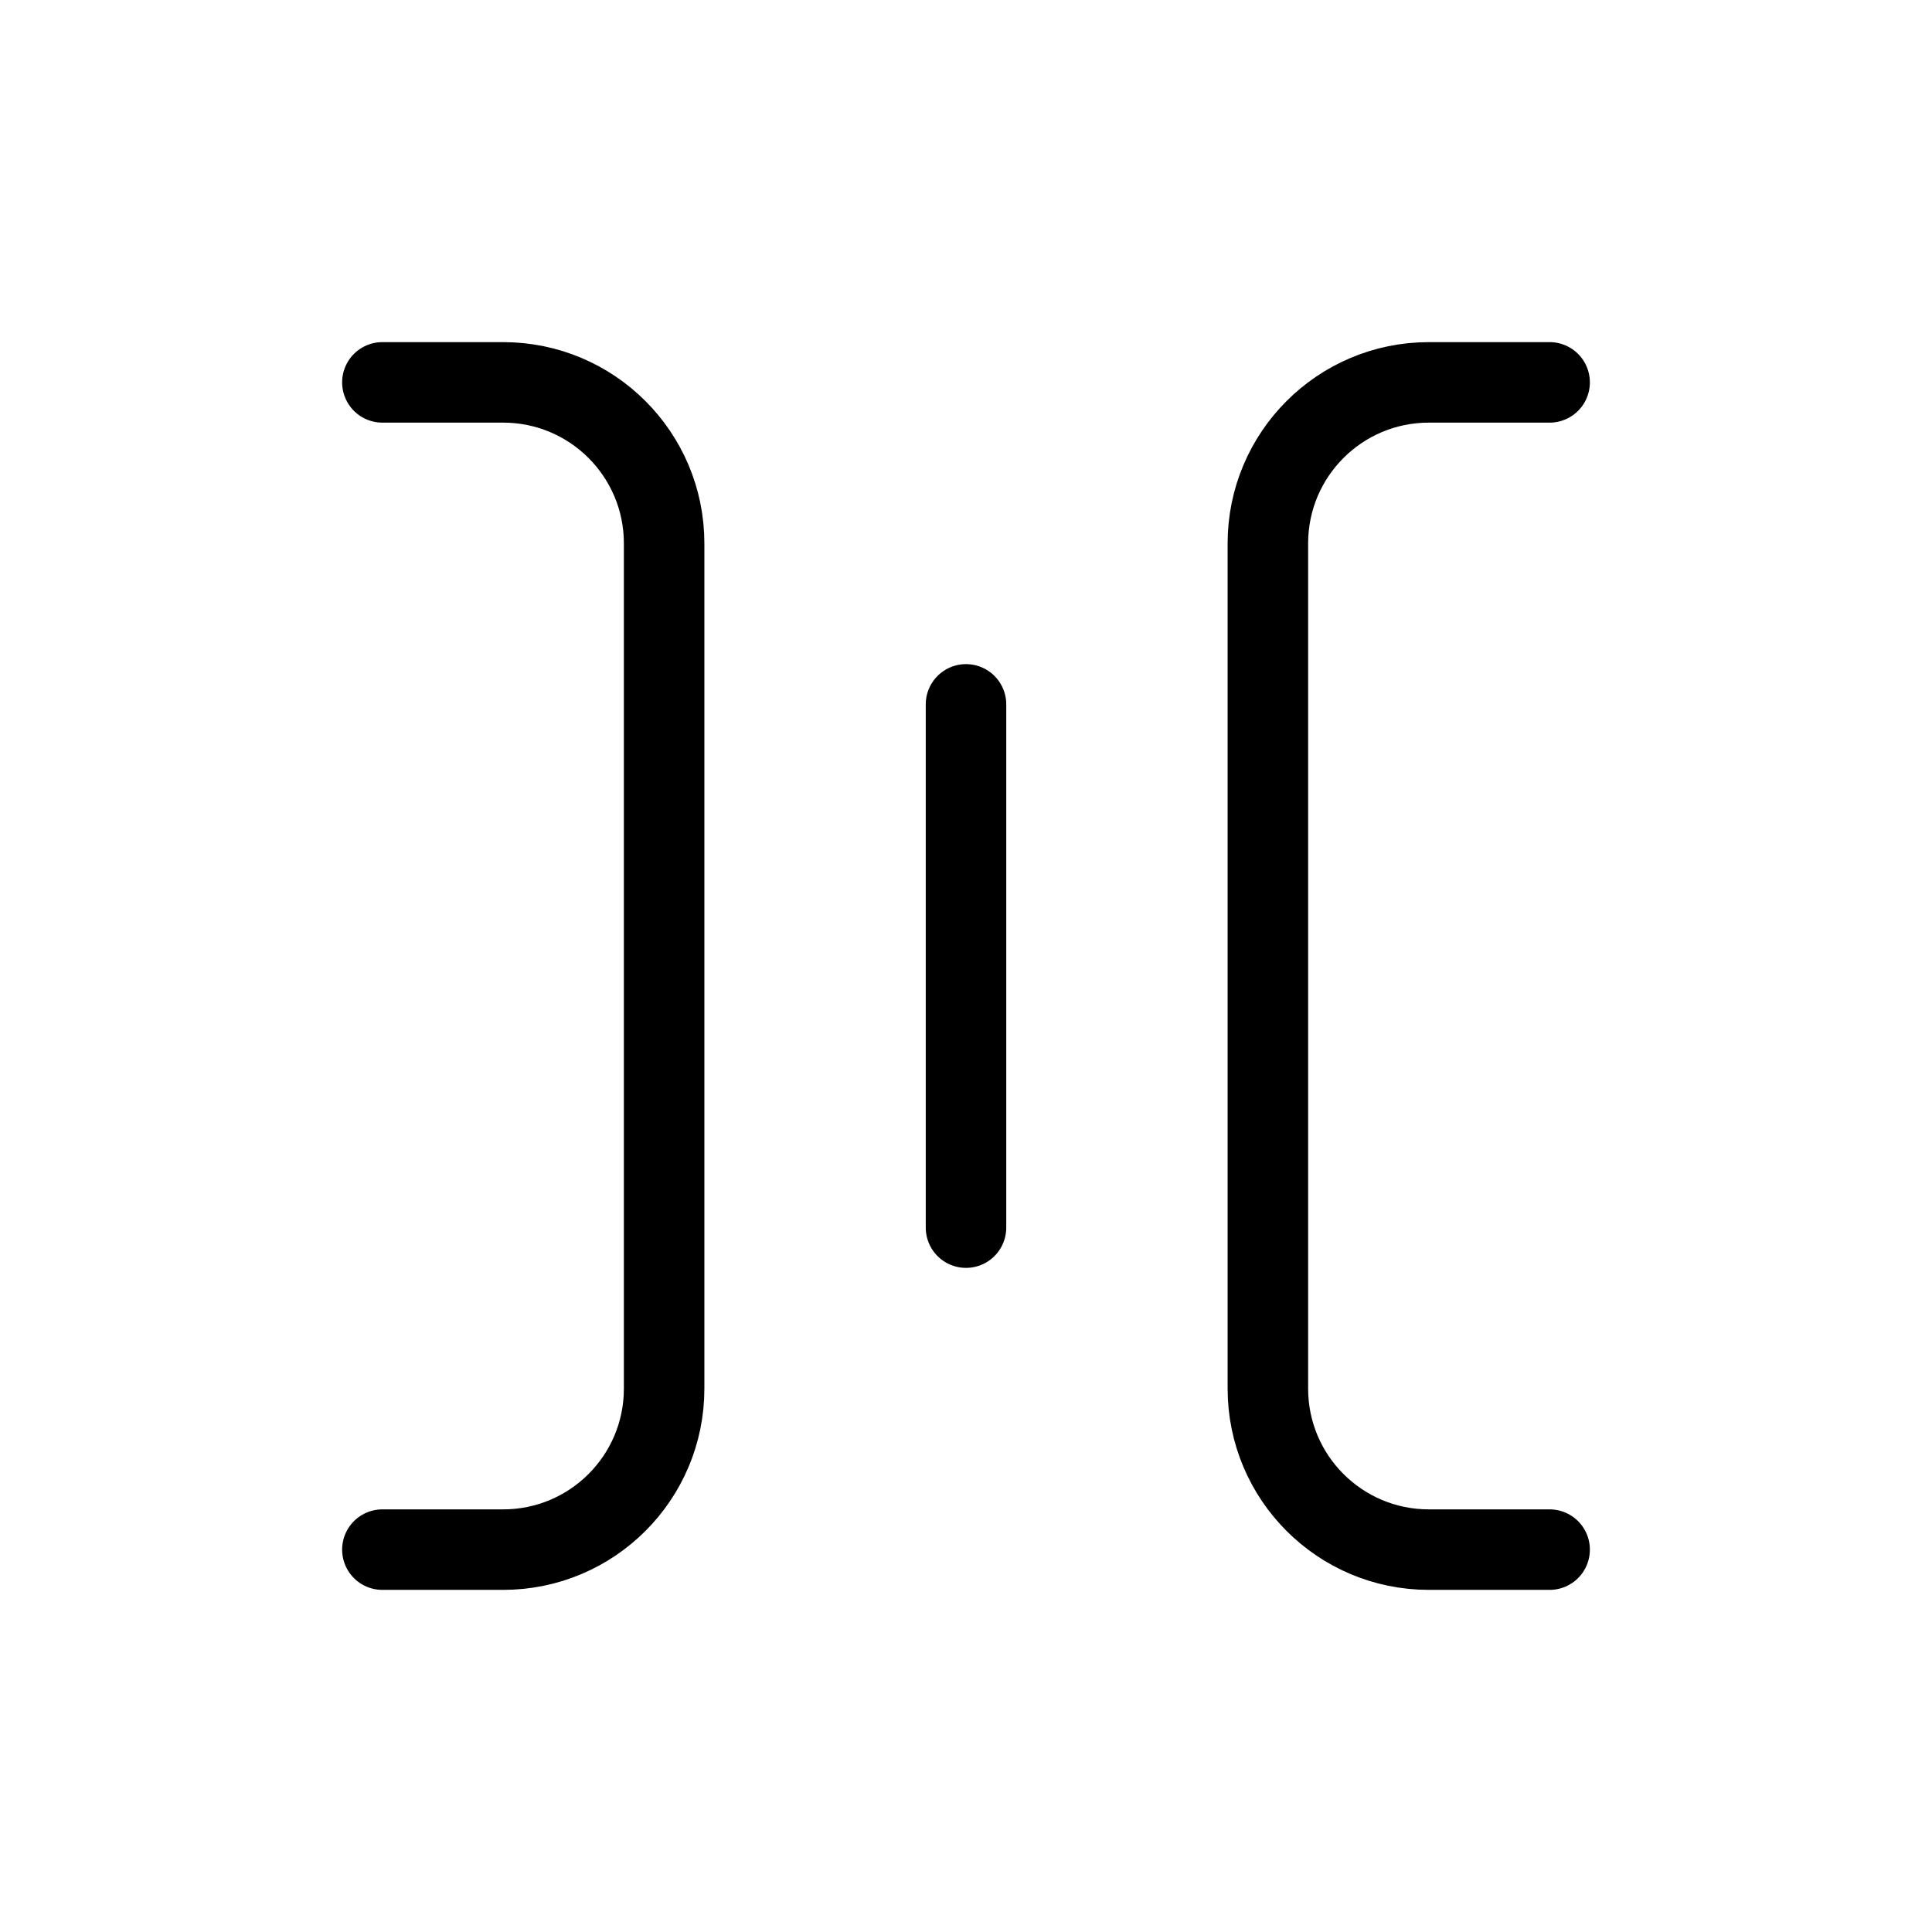 <svg width="24" height="24" viewBox="0 0 24 24" fill="none" xmlns="http://www.w3.org/2000/svg">
<path d="M4.75 4.75H6.25C7.355 4.75 8.25 5.645 8.25 6.75V17.25C8.25 18.355 7.355 19.25 6.25 19.25H4.75" stroke="currentColor" stroke-linecap="round" stroke-linejoin="round"/>
<path d="M19.25 4.75H17.75C16.645 4.75 15.75 5.645 15.75 6.75V17.25C15.75 18.355 16.645 19.25 17.75 19.25H19.25" stroke="currentColor" stroke-linecap="round" stroke-linejoin="round"/>
<path d="M12 8.75V15.25" stroke="currentColor" stroke-linecap="round" stroke-linejoin="round"/>
</svg>
